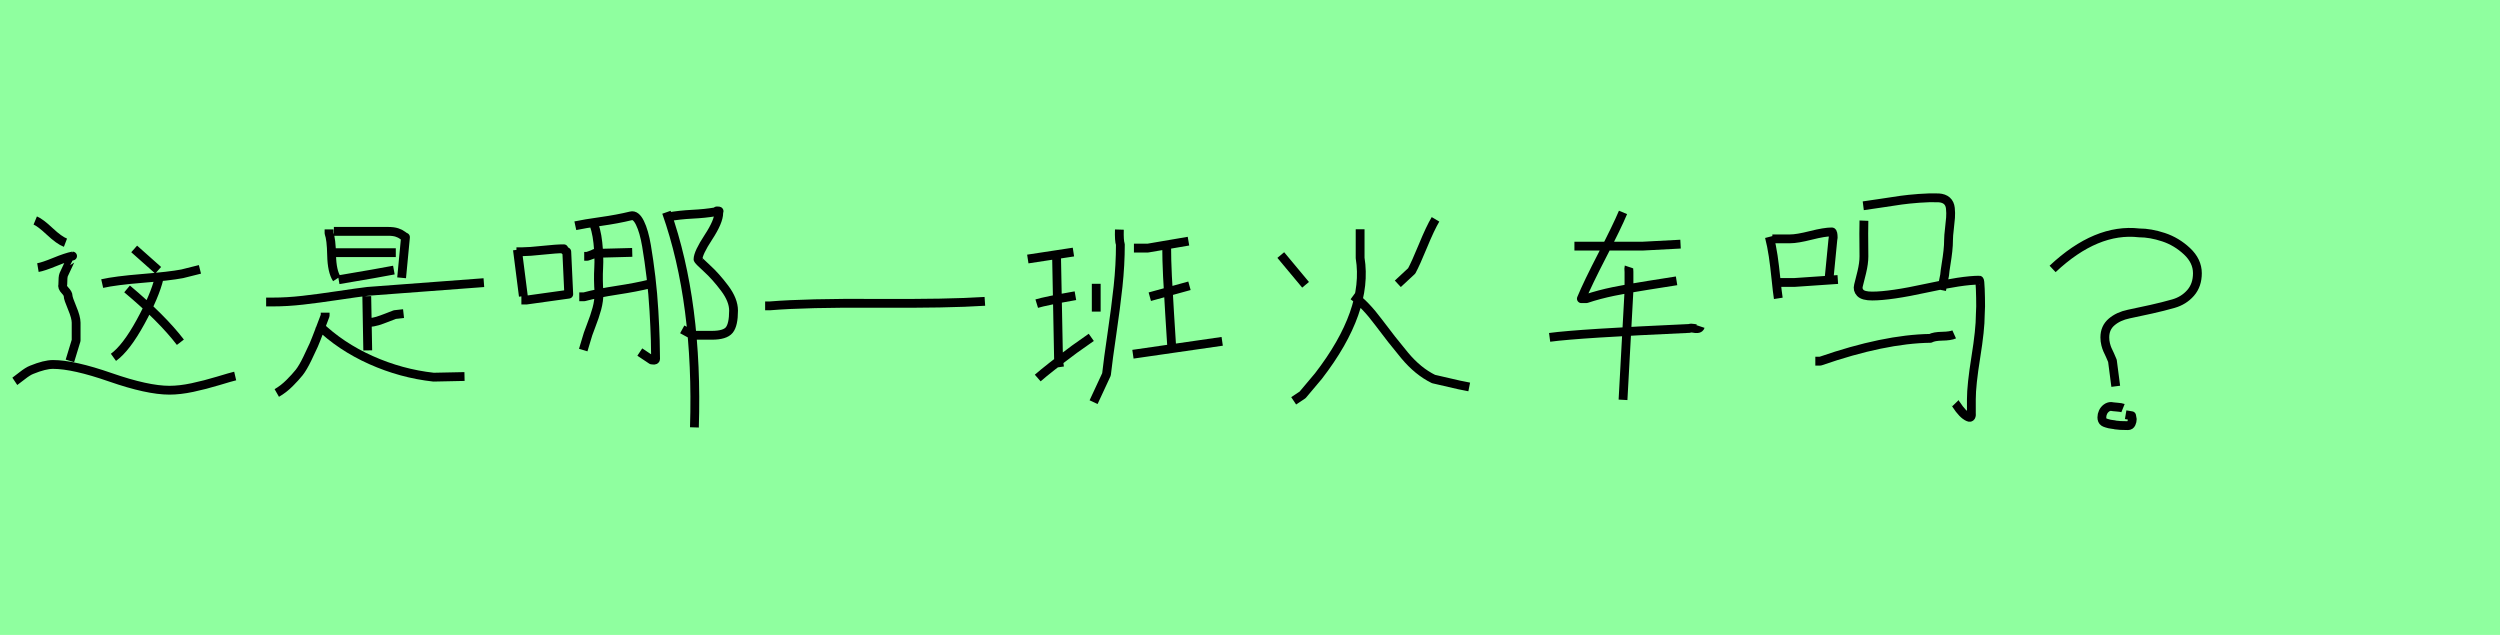 <?xml version="1.0" encoding="utf-8" standalone="no"?>
<!DOCTYPE svg PUBLIC "-//W3C//DTD SVG 1.1//EN"
  "http://www.w3.org/Graphics/SVG/1.1/DTD/svg11.dtd">
<svg xmlns:xlink="http://www.w3.org/1999/xlink" width="283.5pt" height="72pt" viewBox="0 0 283.5 72" xmlns="http://www.w3.org/2000/svg" version="1.1">
 <defs>
  <style type="text/css">*{stroke-linejoin: round; stroke-linecap: butt}</style>
 </defs>
 <g id="figure_1">
  <g id="patch_1">
   <path d="M 0 72 
L 283.5 72 
L 283.5 0 
L 0 0 
z
" style="fill: #8fff9f"/>
  </g>
  <g id="axes_1">
   <g id="patch_2">
    <path d="M 1.68 43.243 
Q 1.881 43.109 2.519 42.605 
Q 3.157 42.101 3.594 41.933 
Q 5.072 41.329 6.013 41.329 
Q 8.33 41.329 12.529 42.79 
Q 16.728 44.251 19.214 44.251 
Q 20.389 44.251 21.817 43.949 
Q 23.244 43.646 24.739 43.193 
Q 26.234 42.74 26.67 42.639 
M 4.3 30.345 
Q 4.904 30.244 6.214 29.707 
Q 7.524 29.169 8.23 29.035 
Q 8.196 29.035 7.222 31.151 
Q 7.121 31.386 7.121 32.259 
Q 7.02 32.562 7.373 32.931 
Q 7.726 33.301 7.726 33.569 
Q 7.726 33.838 8.179 34.913 
Q 8.633 35.988 8.633 36.593 
L 8.633 38.608 
L 7.927 40.926 
M 3.997 25.004 
Q 4.568 25.239 5.643 26.247 
Q 6.718 27.255 7.423 27.523 
M 14.41 32.763 
Q 18.374 36.089 20.456 38.81 
M 18.038 31.151 
L 18.038 31.554 
Q 17.568 33.536 15.938 36.509 
Q 14.309 39.481 12.865 40.523 
M 11.589 32.159 
Q 13.067 31.823 16.157 31.571 
Q 19.247 31.319 20.658 31.05 
L 22.673 30.546 
M 15.216 28.229 
L 17.937 30.647 
" clip-path="url(#p2e3a91d9f0)" style="fill: none; stroke: #000000; stroke-linejoin: miter"/>
   </g>
  </g>
  <g id="axes_2">
   <g id="patch_3">
    <path d="M 36.105 36.844 
Q 38.629 39.295 42.068 40.832 
Q 45.506 42.368 49.164 42.77 
L 52.676 42.697 
M 36.873 35.454 
L 36.873 35.783 
Q 36.764 36.076 36.27 37.375 
Q 35.776 38.673 35.575 39.131 
Q 35.373 39.588 34.861 40.649 
Q 34.349 41.709 33.929 42.24 
Q 33.508 42.77 32.831 43.447 
Q 32.154 44.124 31.386 44.563 
M 41.702 36.552 
L 41.921 36.552 
Q 42.324 36.552 42.799 36.405 
Q 43.275 36.259 43.878 36.021 
Q 44.482 35.783 44.775 35.674 
L 45.762 35.564 
M 41.592 33.589 
L 41.702 39.734 
M 30.179 34.247 
L 30.947 34.247 
Q 32.557 34.247 34.331 34.046 
Q 36.105 33.845 38.3 33.515 
Q 40.495 33.186 41.702 33.04 
L 54.871 32.052 
M 38.41 31.723 
Q 42.031 31.101 42.251 31.065 
L 44.665 30.626 
M 37.751 28.65 
L 44.884 28.65 
M 37.861 26.236 
L 44.007 26.236 
Q 44.628 26.236 45.012 26.364 
Q 45.397 26.492 45.634 26.675 
Q 45.872 26.858 45.982 26.894 
L 45.543 31.503 
M 37.312 26.016 
L 37.312 26.455 
Q 37.568 27.114 37.605 28.943 
Q 37.641 30.772 38.19 31.613 
" clip-path="url(#pef9a77d204)" style="fill: none; stroke: #000000; stroke-linejoin: miter"/>
   </g>
  </g>
  <g id="axes_3">
   <g id="patch_4">
    <path d="M 75.799 24.592 
Q 77.03 24.368 78.503 24.293 
Q 79.977 24.219 81.059 24.032 
Q 81.917 23.92 81.282 23.92 
Q 81.506 23.92 81.506 24.144 
Q 81.506 25.114 80.331 26.905 
Q 79.156 28.695 79.156 29.404 
Q 79.156 29.516 80.163 30.43 
Q 81.171 31.344 82.178 32.687 
Q 83.185 34.029 83.185 35.223 
Q 83.185 36.827 82.7 37.424 
Q 82.215 38.021 80.723 38.021 
L 78.597 38.021 
L 77.366 37.349 
M 75.575 24.07 
Q 79.193 34.328 78.746 48.466 
M 65.69 33.656 
L 66.249 33.656 
Q 67.779 33.246 69.98 32.91 
Q 72.181 32.575 73.673 32.202 
M 66.249 29.068 
L 66.585 29.068 
L 66.809 28.994 
Q 67.033 28.919 67.219 28.844 
L 67.443 28.733 
L 71.696 28.621 
M 65.242 25.599 
Q 66.287 25.375 68.152 25.114 
Q 70.017 24.853 71.546 24.48 
Q 72.106 24.331 72.572 25.282 
Q 73.039 26.233 73.318 27.893 
Q 73.598 29.553 73.822 31.437 
Q 74.046 33.321 74.158 35.279 
Q 74.27 37.237 74.307 38.58 
Q 74.344 39.923 74.344 40.707 
Q 74.344 40.781 74.27 40.819 
Q 74.195 40.856 74.064 40.837 
Q 73.934 40.819 73.897 40.819 
L 72.554 39.923 
M 67.145 24.928 
Q 67.63 25.972 67.798 27.52 
Q 67.965 29.068 67.891 30.392 
Q 67.816 31.717 67.928 33.209 
Q 67.928 34.104 67.686 34.999 
Q 67.443 35.895 67.033 36.939 
Q 66.623 37.984 66.473 38.58 
L 66.138 39.699 
M 59.125 34.029 
L 59.684 34.029 
L 64.496 33.358 
L 64.272 28.546 
Q 63.862 28.322 63.937 28.21 
Q 63.116 28.21 61.549 28.378 
Q 59.983 28.546 59.237 28.546 
L 58.565 28.546 
M 58.677 28.322 
L 59.348 33.582 
" clip-path="url(#p8bbb8363cc)" style="fill: none; stroke: #000000; stroke-linejoin: miter"/>
   </g>
  </g>
  <g id="axes_4">
   <g id="patch_5">
    <path d="M 86.766 34.687 
L 87.281 34.687 
Q 91.434 34.344 99.465 34.396 
Q 107.497 34.447 111.684 34.173 
" clip-path="url(#pfff7ac89e6)" style="fill: none; stroke: #000000; stroke-linejoin: miter"/>
   </g>
  </g>
  <g id="axes_5">
   <g id="patch_6">
    <path d="M 132.299 27.46 
L 132.299 27.797 
Q 132.299 29.447 132.392 31.34 
Q 132.486 33.233 132.636 35.576 
Q 132.786 37.919 132.861 39.157 
M 128.475 40.169 
L 138.597 38.707 
M 130.387 33.646 
L 134.885 32.408 
M 128.587 28.135 
L 130.162 28.135 
L 134.773 27.347 
M 126.938 26.035 
Q 126.9 27.31 127.05 27.722 
Q 127.05 30.047 126.788 32.483 
Q 126.525 34.92 126.094 37.844 
Q 125.663 40.769 125.476 42.456 
L 124.013 45.605 
M 124.313 32.184 
L 124.313 35.333 
M 119.815 29.147 
L 120.04 40.844 
L 120.152 41.631 
M 117.678 42.868 
Q 118.877 41.818 121.839 39.606 
L 123.751 38.257 
M 117.565 34.433 
Q 118.54 34.133 121.952 33.533 
M 116.553 29.372 
L 121.727 28.584 
" clip-path="url(#p1dd4bc524a)" style="fill: none; stroke: #000000; stroke-linejoin: miter"/>
   </g>
  </g>
  <g id="axes_6">
   <g id="patch_7">
    <path d="M 162.786 24.873 
Q 162.186 25.885 161.361 27.891 
Q 160.536 29.897 160.086 30.721 
L 158.512 32.184 
M 153.451 33.533 
Q 154.838 34.545 156.319 36.532 
Q 157.799 38.519 159.299 40.319 
Q 160.799 42.118 162.561 42.981 
L 165.485 43.655 
L 166.61 43.88 
M 145.24 28.922 
L 148.052 32.296 
M 154.238 25.998 
Q 154.238 26.11 154.238 29.259 
Q 155.213 35.258 149.514 42.643 
L 147.715 44.78 
L 146.703 45.455 
" clip-path="url(#p8c0b69ff74)" style="fill: none; stroke: #000000; stroke-linejoin: miter"/>
   </g>
  </g>
  <g id="axes_7">
   <g id="patch_8">
    <path d="M 184.725 30.272 
Q 184.687 30.384 184.725 30.834 
L 184.725 32.971 
L 184.05 45.342 
M 175.727 38.257 
Q 179.064 37.807 191.585 37.245 
Q 191.773 37.17 192.017 37.226 
Q 192.26 37.282 192.504 37.263 
Q 192.748 37.245 192.823 37.02 
M 184.05 24.086 
Q 183.375 25.698 181.707 28.922 
Q 180.039 32.146 179.326 33.871 
L 179.889 33.871 
Q 181.351 33.383 183 33.046 
Q 184.65 32.708 186.918 32.352 
Q 189.186 31.996 190.123 31.846 
M 178.539 27.91 
L 181.238 27.91 
L 186.299 27.91 
L 190.573 27.685 
" clip-path="url(#p88f4a1c13c)" style="fill: none; stroke: #000000; stroke-linejoin: miter"/>
   </g>
  </g>
  <g id="axes_8">
   <g id="patch_9">
    <path d="M 205.858 40.956 
L 206.42 40.956 
Q 213.656 38.444 218.905 38.369 
Q 219.317 38.144 220.254 38.126 
Q 221.191 38.107 221.604 37.919 
M 211.369 25.023 
Q 211.332 25.923 211.369 29.072 
Q 211.369 29.859 211.125 30.871 
Q 210.882 31.884 210.751 32.371 
Q 210.619 32.858 210.957 33.214 
Q 211.294 33.571 212.306 33.571 
Q 214.368 33.571 218.473 32.671 
Q 222.579 31.771 224.453 31.771 
Q 224.528 31.771 224.565 32.765 
Q 224.603 33.758 224.603 34.733 
L 224.565 35.708 
Q 224.565 37.357 224.059 40.506 
Q 223.553 43.655 223.553 45.267 
L 223.553 46.729 
Q 223.628 47.479 223.216 47.292 
Q 222.579 47.029 221.829 45.867 
Q 221.791 45.755 221.754 45.717 
M 211.294 23.336 
Q 211.894 23.261 213.337 23.036 
Q 214.781 22.811 215.587 22.699 
Q 216.393 22.586 217.611 22.492 
Q 218.83 22.399 219.842 22.436 
Q 220.442 22.474 220.779 22.774 
Q 221.116 23.074 221.173 23.617 
Q 221.229 24.161 221.191 24.686 
Q 221.154 25.21 221.06 25.979 
Q 220.966 26.748 220.966 27.16 
Q 220.966 27.797 220.891 28.472 
Q 220.816 29.147 220.685 29.953 
Q 220.554 30.759 220.517 31.209 
L 220.179 32.896 
M 201.547 32.146 
L 201.884 32.034 
L 203.459 32.034 
L 208.407 31.696 
M 200.984 27.085 
L 203.009 27.085 
Q 203.796 27.085 205.352 26.691 
Q 206.908 26.298 207.733 26.298 
Q 207.808 26.298 207.845 26.485 
Q 207.883 26.673 207.883 26.935 
L 207.845 27.197 
L 207.395 31.809 
M 200.647 26.86 
Q 200.909 27.872 201.078 29.016 
Q 201.247 30.159 201.397 31.64 
Q 201.547 33.121 201.659 33.833 
" clip-path="url(#p68121c9d9a)" style="fill: none; stroke: #000000; stroke-linejoin: miter"/>
   </g>
  </g>
  <g id="axes_9">
   <g id="patch_10">
    <path d="M 240.75 46.28 
Q 240.563 46.205 240.075 46.167 
Q 239.588 46.13 239.4 46.092 
Q 239.101 46.092 238.857 46.28 
Q 238.613 46.467 238.482 46.748 
Q 238.351 47.029 238.351 47.329 
Q 238.351 47.517 238.407 47.648 
Q 238.463 47.779 238.576 47.854 
Q 238.688 47.929 238.876 47.985 
Q 239.063 48.042 239.213 48.079 
Q 239.363 48.117 239.569 48.135 
Q 239.775 48.154 239.888 48.192 
Q 240.3 48.267 241.312 48.267 
Q 241.575 48.267 241.687 48.023 
Q 241.8 47.779 241.8 47.517 
Q 241.8 47.479 241.725 47.142 
L 241.05 47.029 
M 232.765 30.496 
Q 237.713 25.848 242.587 26.41 
Q 243.862 26.41 245.343 26.897 
Q 246.823 27.385 248.004 28.491 
Q 249.185 29.597 249.185 30.984 
Q 249.185 32.333 248.417 33.214 
Q 247.648 34.095 246.467 34.433 
Q 245.286 34.77 243.937 35.07 
Q 242.587 35.37 241.406 35.614 
Q 240.225 35.857 239.457 36.514 
Q 238.688 37.17 238.688 38.257 
Q 238.688 38.669 238.782 39.044 
Q 238.876 39.419 238.988 39.663 
Q 239.101 39.906 239.269 40.263 
Q 239.438 40.619 239.55 40.919 
L 239.925 43.805 
" clip-path="url(#p33dabfcbb6)" style="fill: none; stroke: #000000; stroke-linejoin: miter"/>
   </g>
  </g>
 </g>
 <defs>
  <clipPath id="p2e3a91d9f0">
   <rect x="0" y="11.467" width="28.35" height="48.706"/>
  </clipPath>
  <clipPath id="pef9a77d204">
   <rect x="28.35" y="9.299" width="28.35" height="53.042"/>
  </clipPath>
  <clipPath id="p8bbb8363cc">
   <rect x="56.7" y="8.776" width="28.35" height="54.089"/>
  </clipPath>
  <clipPath id="pfff7ac89e6">
   <rect x="85.05" y="10.937" width="28.35" height="49.767"/>
  </clipPath>
  <clipPath id="p1dd4bc524a">
   <rect x="114.679" y="8.64" width="25.793" height="54.36"/>
  </clipPath>
  <clipPath id="p8c0b69ff74">
   <rect x="143.366" y="8.64" width="25.118" height="54.36"/>
  </clipPath>
  <clipPath id="p88f4a1c13c">
   <rect x="173.853" y="8.64" width="20.844" height="54.36"/>
  </clipPath>
  <clipPath id="p68121c9d9a">
   <rect x="198.773" y="8.64" width="27.705" height="54.36"/>
  </clipPath>
  <clipPath id="p33dabfcbb6">
   <rect x="230.89" y="8.64" width="20.169" height="54.36"/>
  </clipPath>
 </defs>
</svg>
